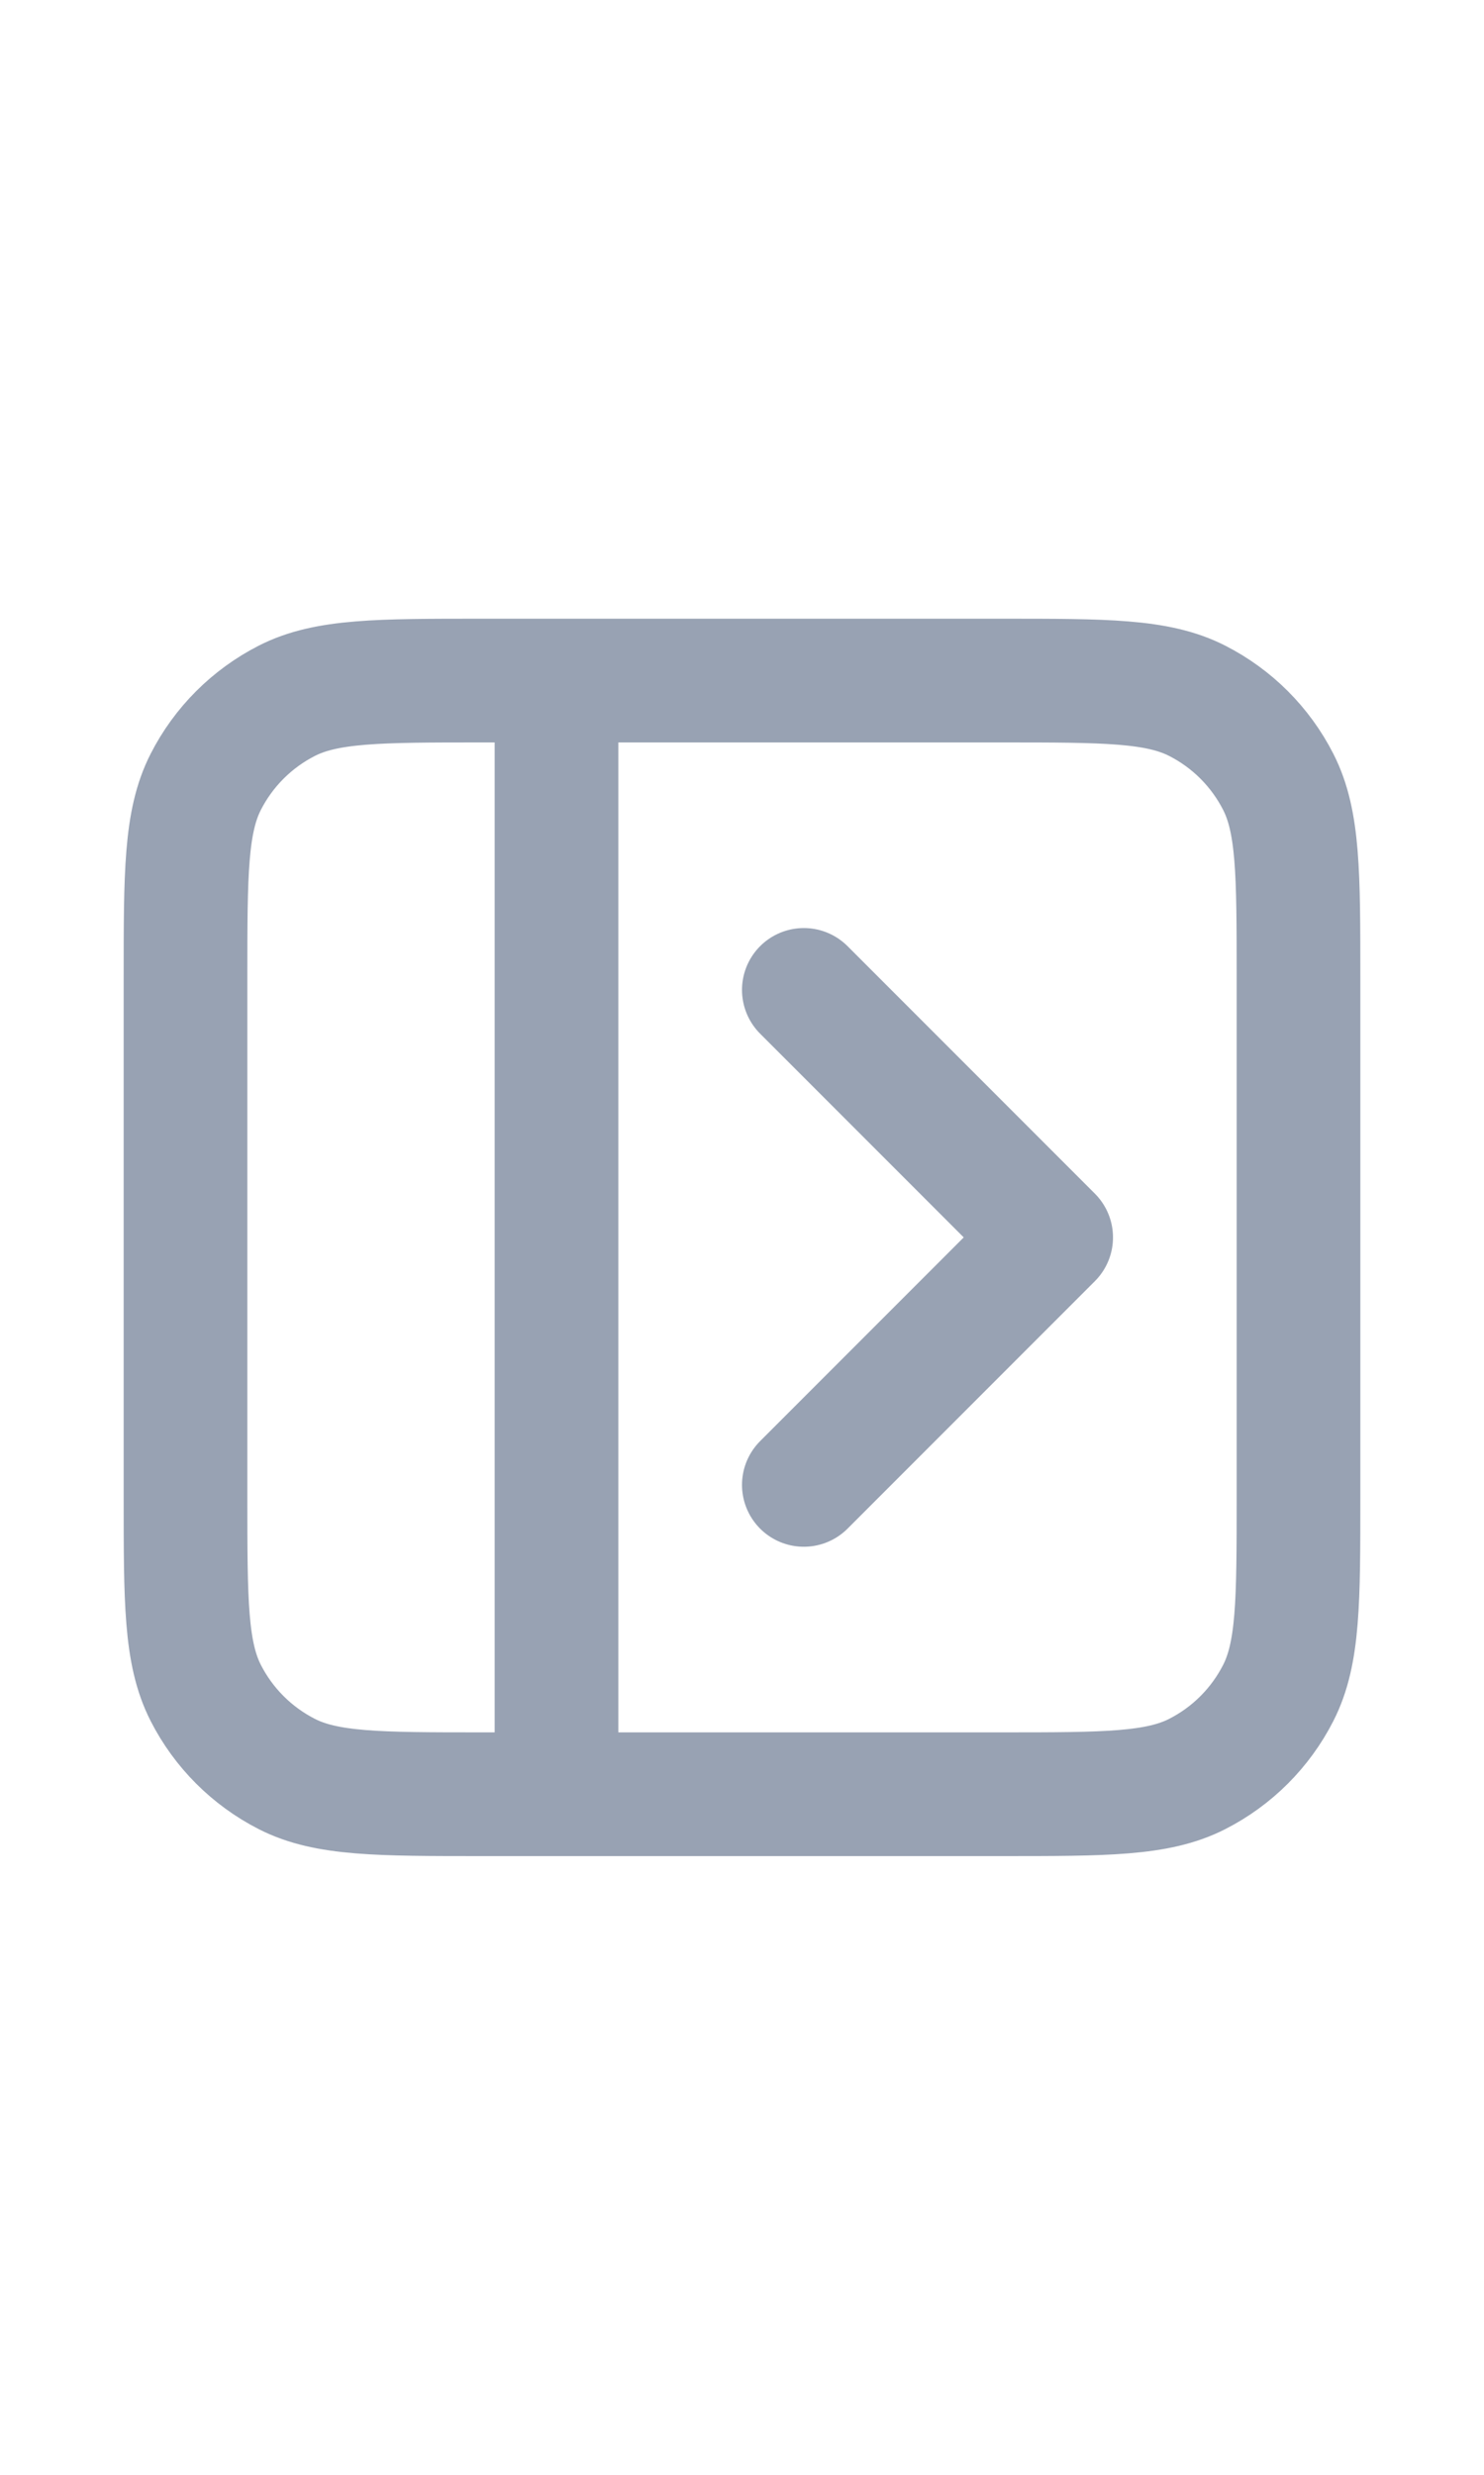 <svg width="24" height="40" viewBox="0 0 24 40" fill="none" xmlns="http://www.w3.org/2000/svg">
<path d="M9 11V29M13 16L17 20L13 24M7.8 11H16.2C17.88 11 18.72 11 19.362 11.327C19.927 11.615 20.385 12.073 20.673 12.638C21 13.28 21 14.12 21 15.8V24.2C21 25.88 21 26.72 20.673 27.362C20.385 27.927 19.927 28.385 19.362 28.673C18.72 29 17.88 29 16.2 29H7.8C6.12 29 5.28 29 4.638 28.673C4.074 28.385 3.615 27.927 3.327 27.362C3 26.72 3 25.88 3 24.2V15.8C3 14.12 3 13.28 3.327 12.638C3.615 12.073 4.074 11.615 4.638 11.327C5.28 11 6.12 11 7.8 11Z" stroke="#98A2B3" stroke-width="2" stroke-linecap="round" stroke-linejoin="round"/>
</svg>
